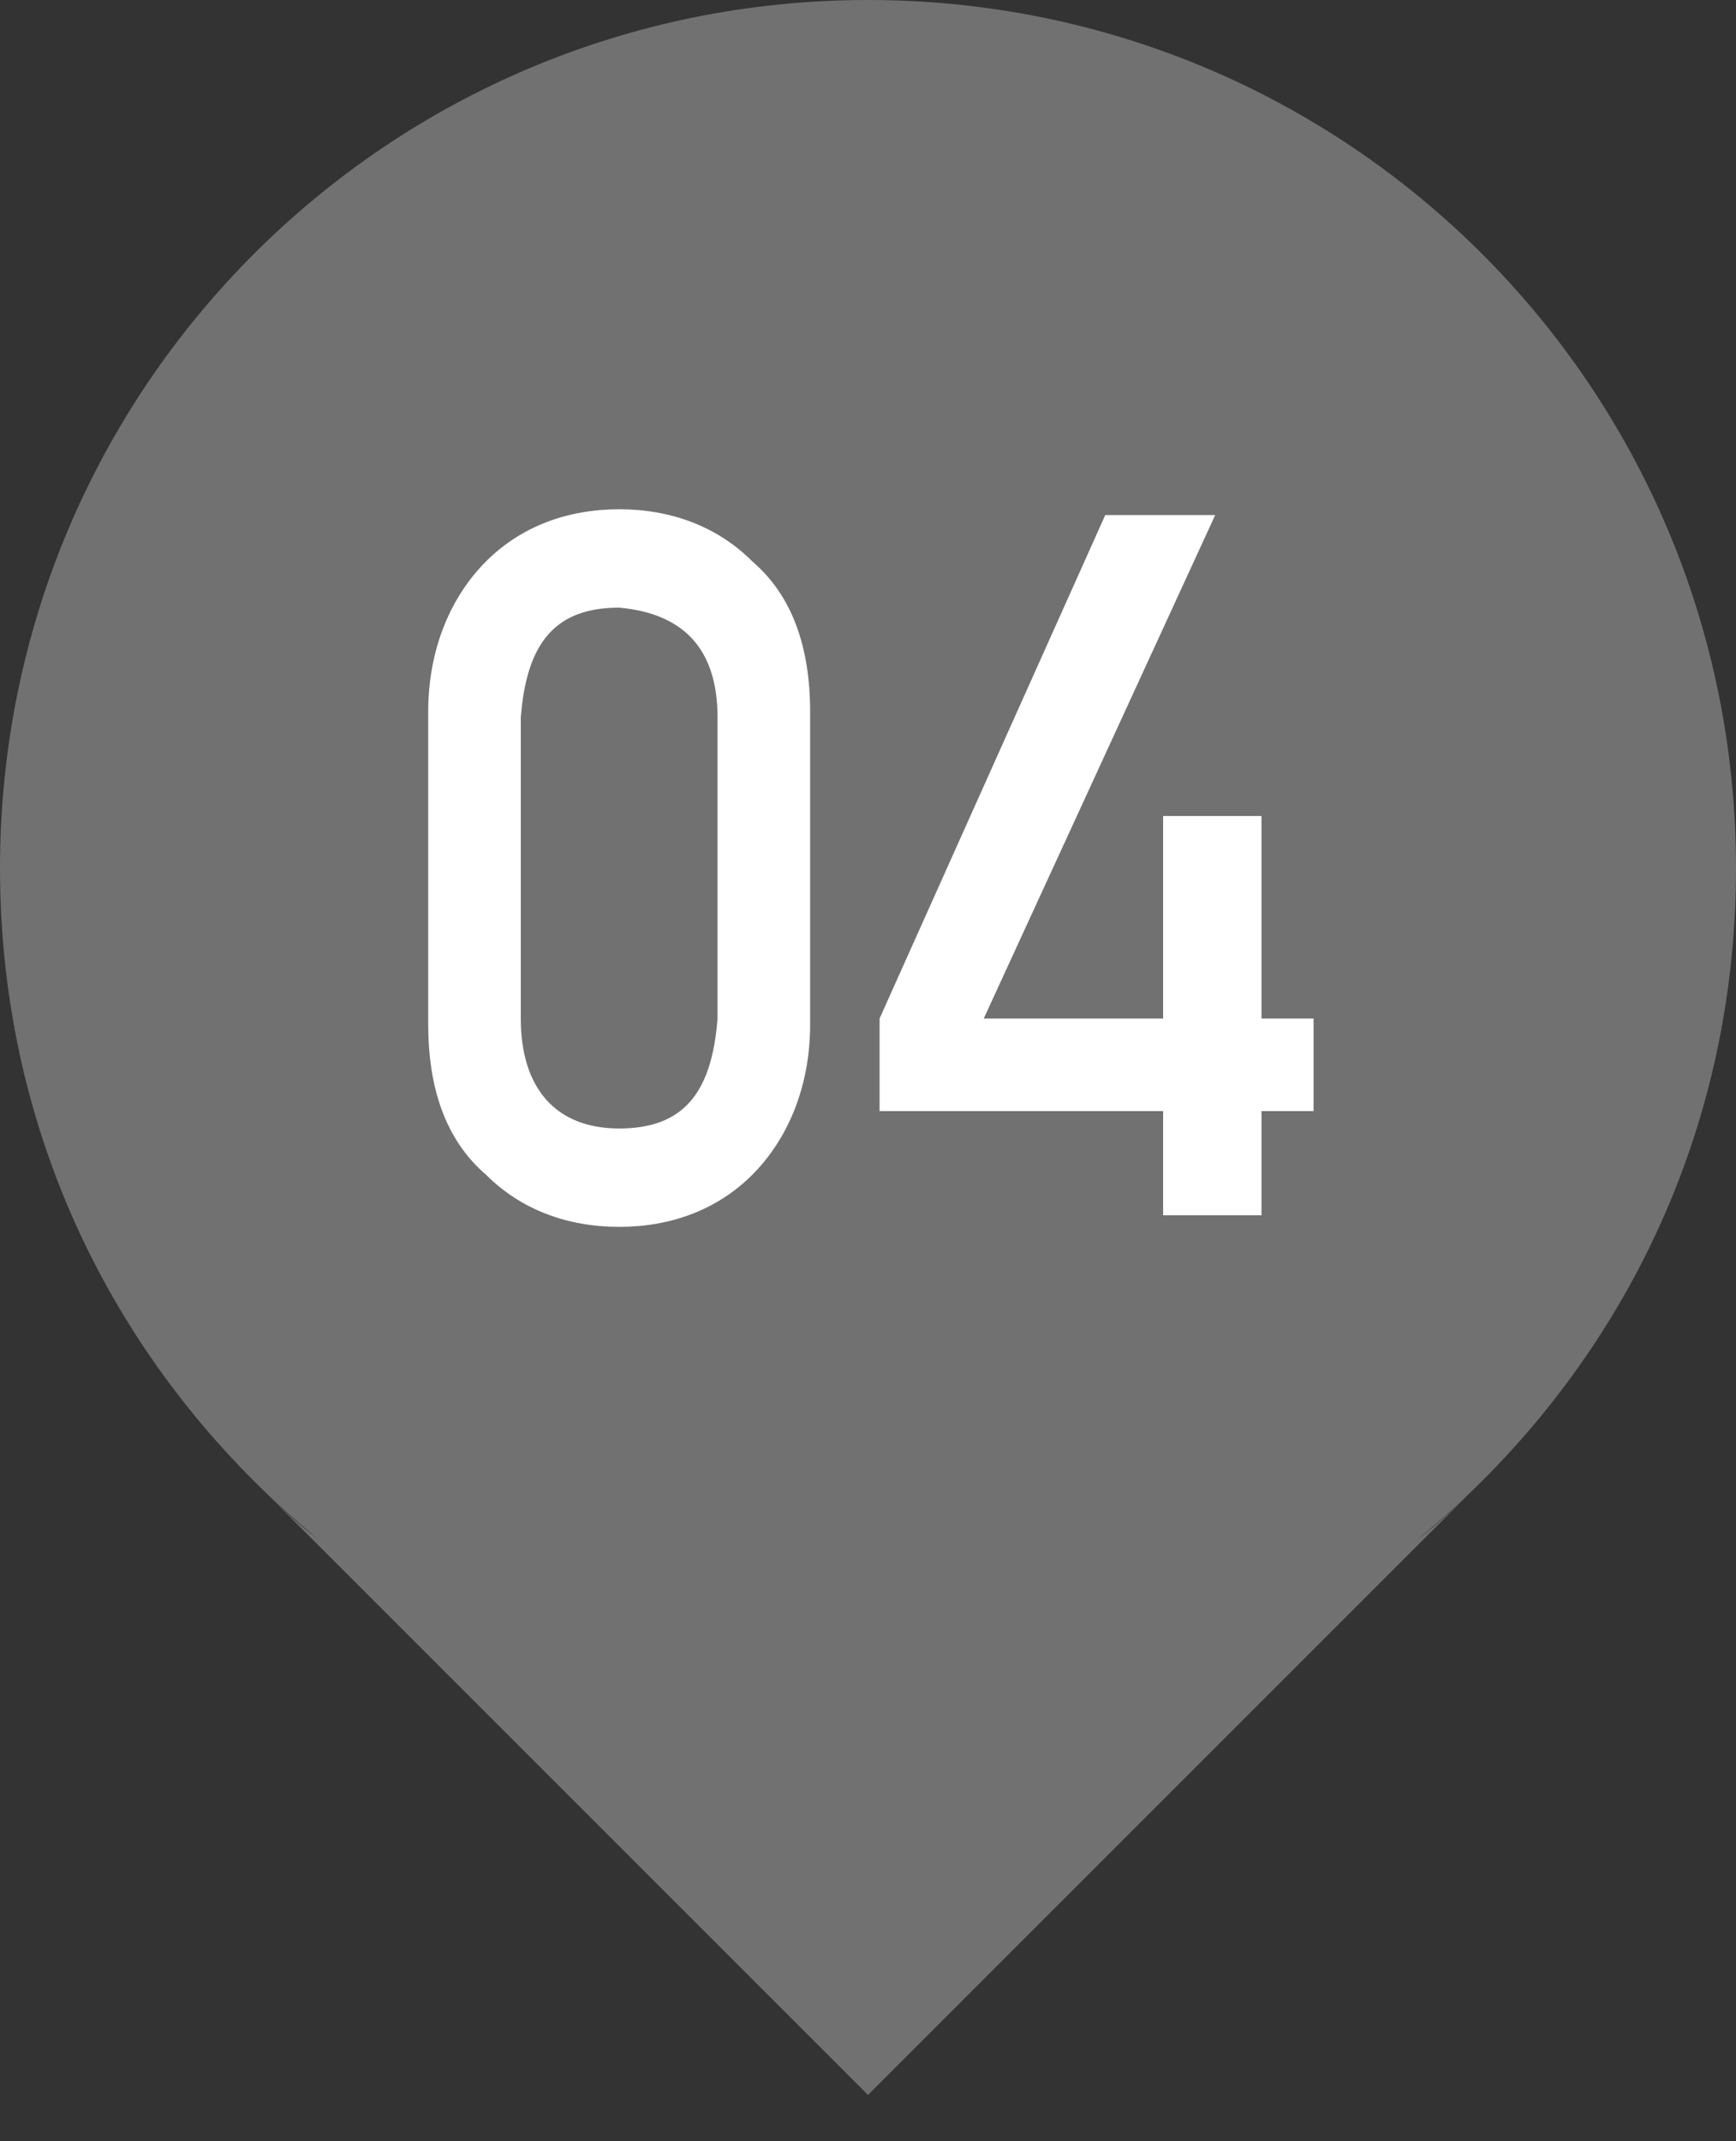 <?xml version="1.0" encoding="utf-8"?>
<!-- Generator: Adobe Illustrator 21.0.2, SVG Export Plug-In . SVG Version: 6.00 Build 0)  -->
<svg version="1.1" id="レイヤー_1" xmlns="http://www.w3.org/2000/svg" xmlns:xlink="http://www.w3.org/1999/xlink" x="0px"
	 y="0px" width="30px" height="37px" viewBox="0 0 30 37" enable-background="new 0 0 30 37" xml:space="preserve">
<rect x="0" y="0" width="30" height="37" fill="#333333" stroke="none"/>
<path fill="#727171" d="M24.5,26.6C27.9,23.8,30,19.7,30,15c0-8.3-6.7-15-15-15S0,6.7,0,15c0,4.7,2.1,8.8,5.5,11.6
	C6,27,6,27,5.5,26.6c-0.4-0.3-0.7-0.6-1.1-1L15,36.2l10.6-10.6C25.3,25.9,24.9,26.3,24.5,26.6C24,27,24,27,24.5,26.6z"/>
<g>
	<path fill="#FFFFFF" d="M7.4,12.3c0-1.1,0.4-2,1-2.6c0.6-0.6,1.4-0.9,2.3-0.9c0.9,0,1.7,0.3,2.3,0.9c0.7,0.6,1,1.5,1,2.6v5.4
		c0,1.1-0.4,2-1,2.6c-0.6,0.6-1.4,0.9-2.3,0.9c-0.9,0-1.7-0.3-2.3-0.9c-0.7-0.6-1-1.5-1-2.6V12.3z M12.4,12.4c0-1.2-0.6-1.8-1.7-1.9
		c-1.1,0-1.6,0.6-1.7,1.9v5.2c0,1.2,0.6,1.9,1.7,1.9c1.1,0,1.6-0.6,1.7-1.9V12.4z"/>
	<path fill="#FFFFFF" d="M15.2,17.6l3.9-8.7H21l-4,8.7h3.1v-3.5h1.7v3.5h0.9v1.6h-0.9V21h-1.7v-1.8l-4.9,0V17.6z"/>
</g>
</svg>
